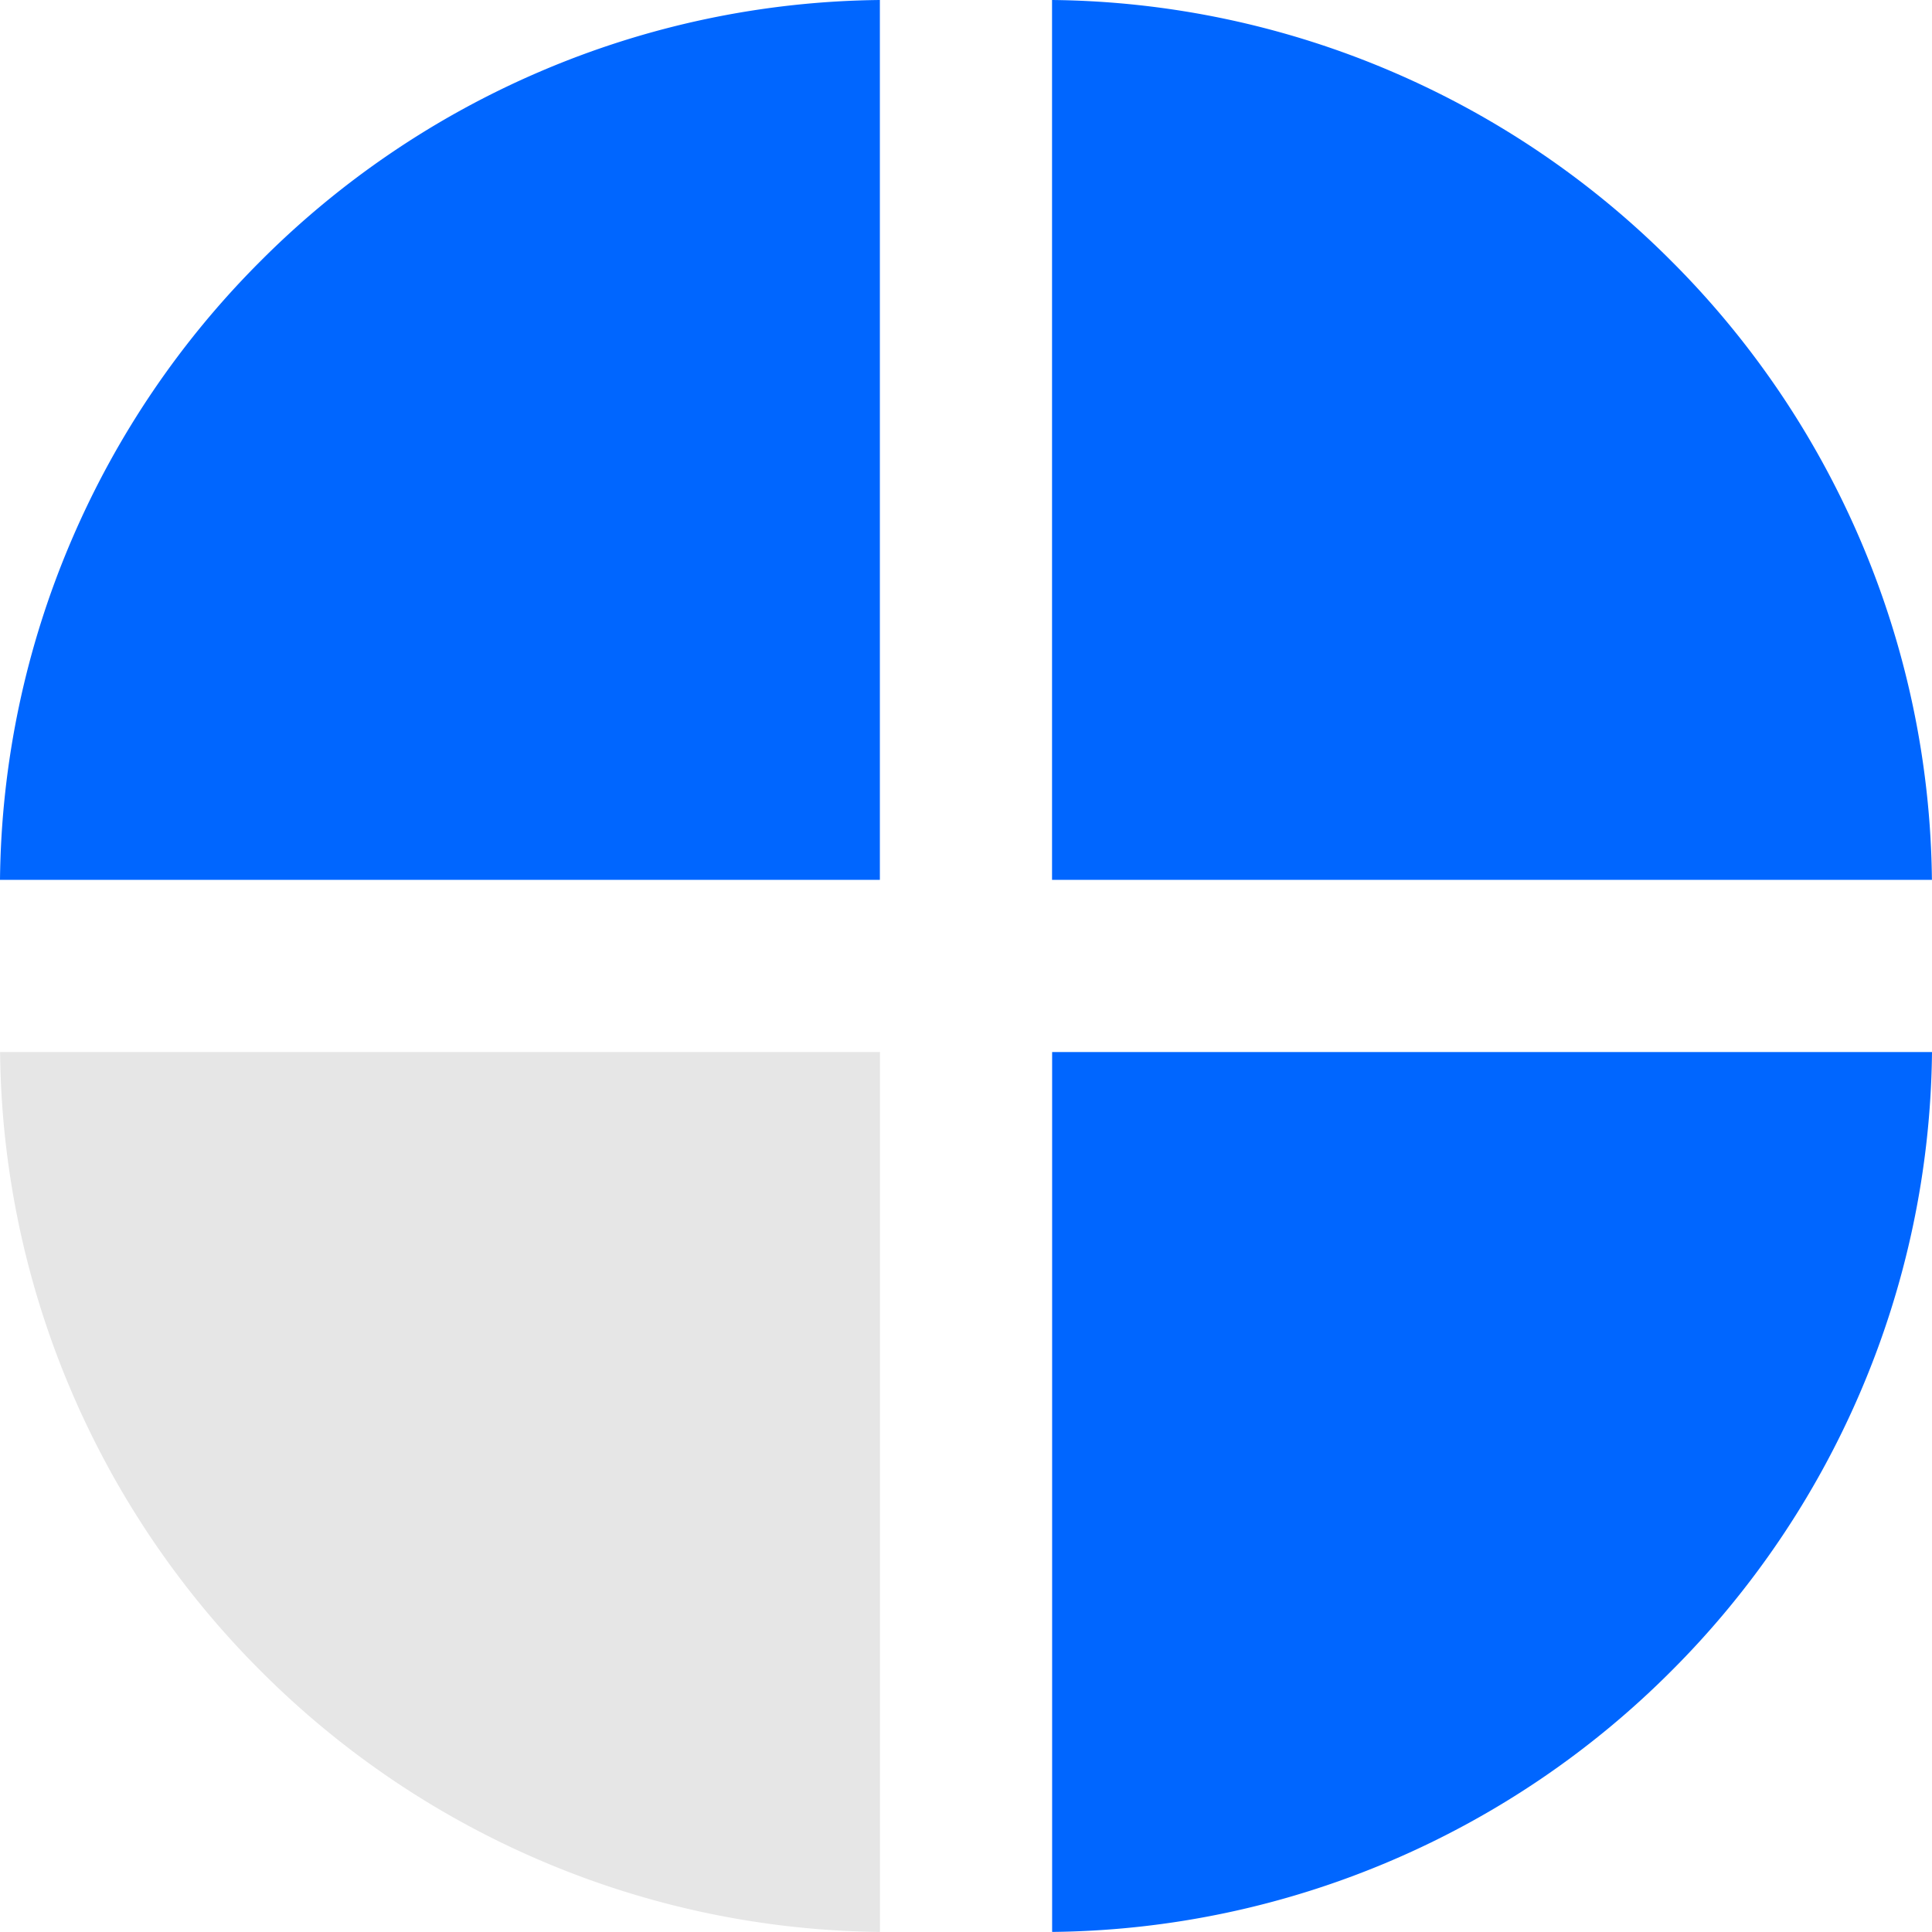 <svg xmlns="http://www.w3.org/2000/svg" width="22.757" height="22.757" viewBox="0 0 22.757 22.757">
  <defs>
    <style>
      .cls-1 {
        fill: #06f;
      }

      .cls-2 {
        fill: #e6e6e6;
      }
    </style>
  </defs>
  <g id="Group_133" data-name="Group 133" transform="translate(-2360 -4026.122)">
    <path id="Subtraction_18" data-name="Subtraction 18" class="cls-1" d="M10.364,10.364H0V0A10.421,10.421,0,0,1,4.012.847a10.46,10.46,0,0,1,3.28,2.225,10.46,10.46,0,0,1,2.225,3.28,10.421,10.421,0,0,1,.847,4.012Z" transform="translate(2360 4036.486) rotate(-90)"/>
    <path id="Subtraction_20" data-name="Subtraction 20" class="cls-2" d="M10.364,10.364H0V0A10.421,10.421,0,0,1,4.012.847a10.46,10.46,0,0,1,3.28,2.225,10.46,10.46,0,0,1,2.225,3.28,10.421,10.421,0,0,1,.847,4.012Z" transform="translate(2370.365 4048.878) rotate(180)"/>
    <path id="Subtraction_21" data-name="Subtraction 21" class="cls-1" d="M10.364,10.364H0V0A10.421,10.421,0,0,1,4.012.847a10.46,10.46,0,0,1,3.28,2.225,10.46,10.46,0,0,1,2.225,3.28,10.421,10.421,0,0,1,.847,4.012Z" transform="translate(2382.757 4038.514) rotate(90)"/>
    <path id="Subtraction_19" data-name="Subtraction 19" class="cls-1" d="M10.364,10.364H0V0A10.421,10.421,0,0,1,4.012.847a10.46,10.46,0,0,1,3.28,2.225,10.46,10.46,0,0,1,2.225,3.28,10.421,10.421,0,0,1,.847,4.012Z" transform="translate(2372.392 4026.122)"/>
  </g>
</svg>
